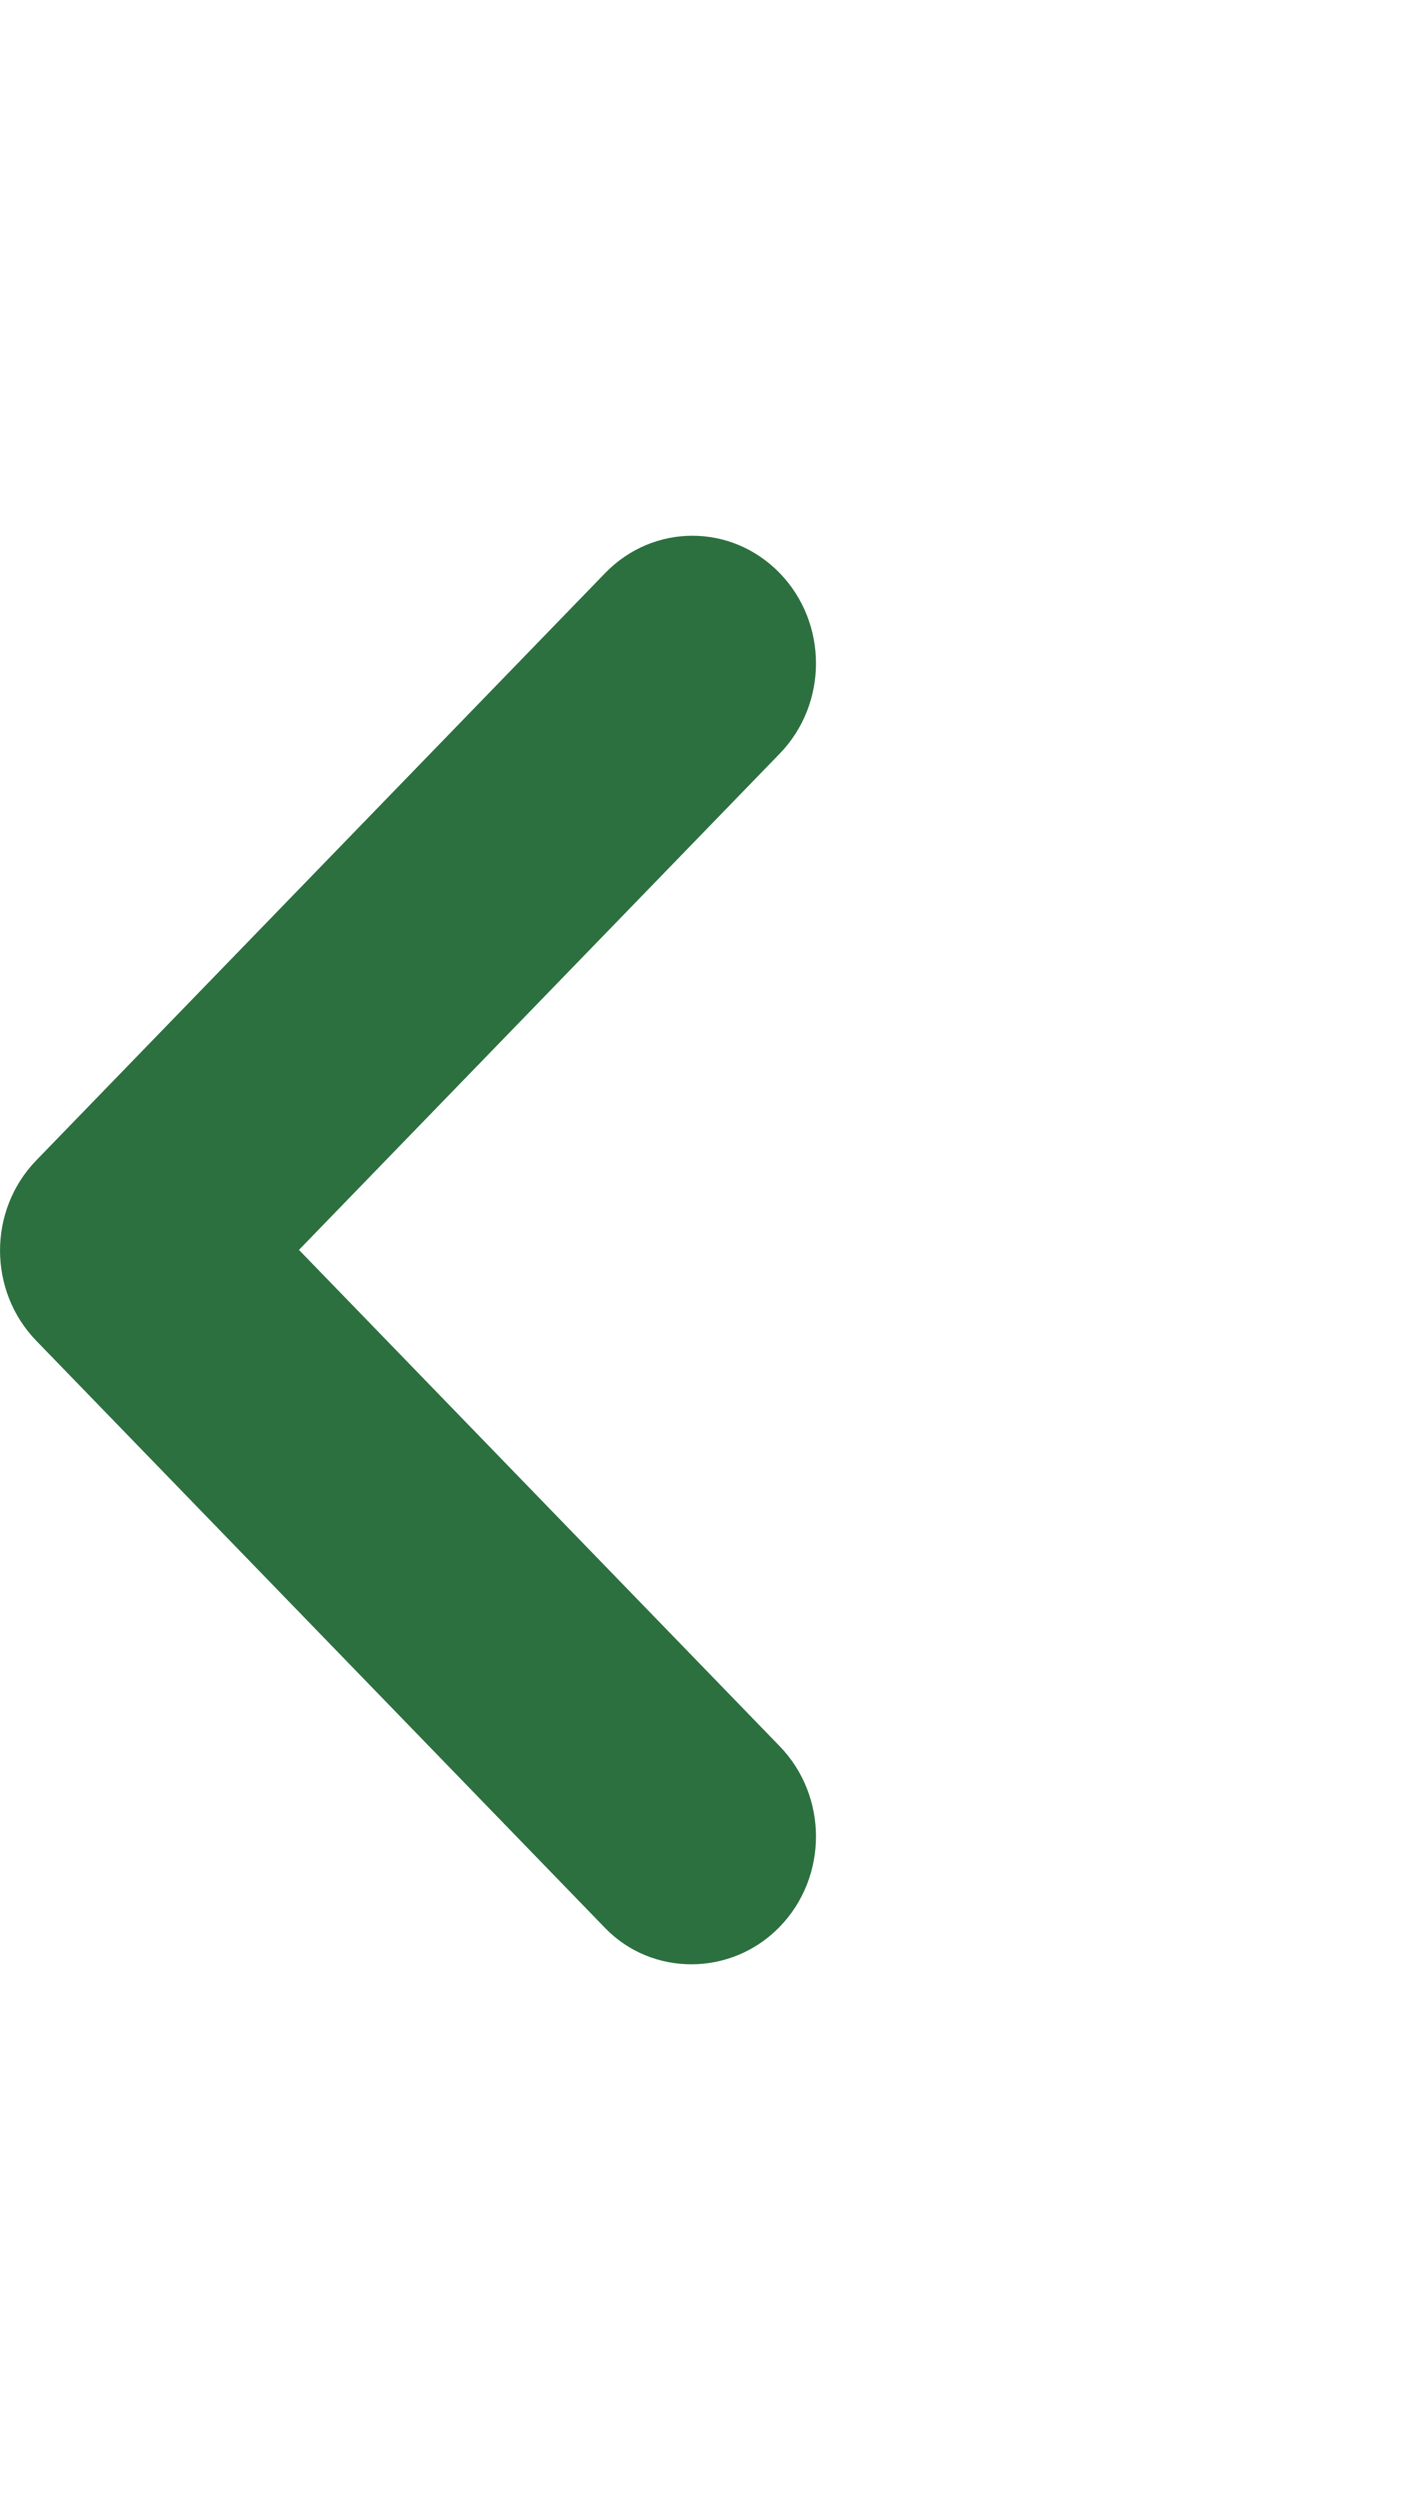 <svg width="8" height="14" viewBox="0 0 14 14" fill="none" xmlns="http://www.w3.org/2000/svg">
<path d="M7.645 13.632C8.118 13.143 8.118 12.353 7.645 11.864L2.931 6.999L7.645 2.135C8.118 1.646 8.118 0.856 7.645 0.367C7.171 -0.122 6.405 -0.122 5.932 0.367L0.355 6.122C-0.118 6.611 -0.118 7.4 0.355 7.889L5.932 13.644C6.393 14.121 7.171 14.121 7.645 13.632Z" fill="#2C7040"/>
</svg>
